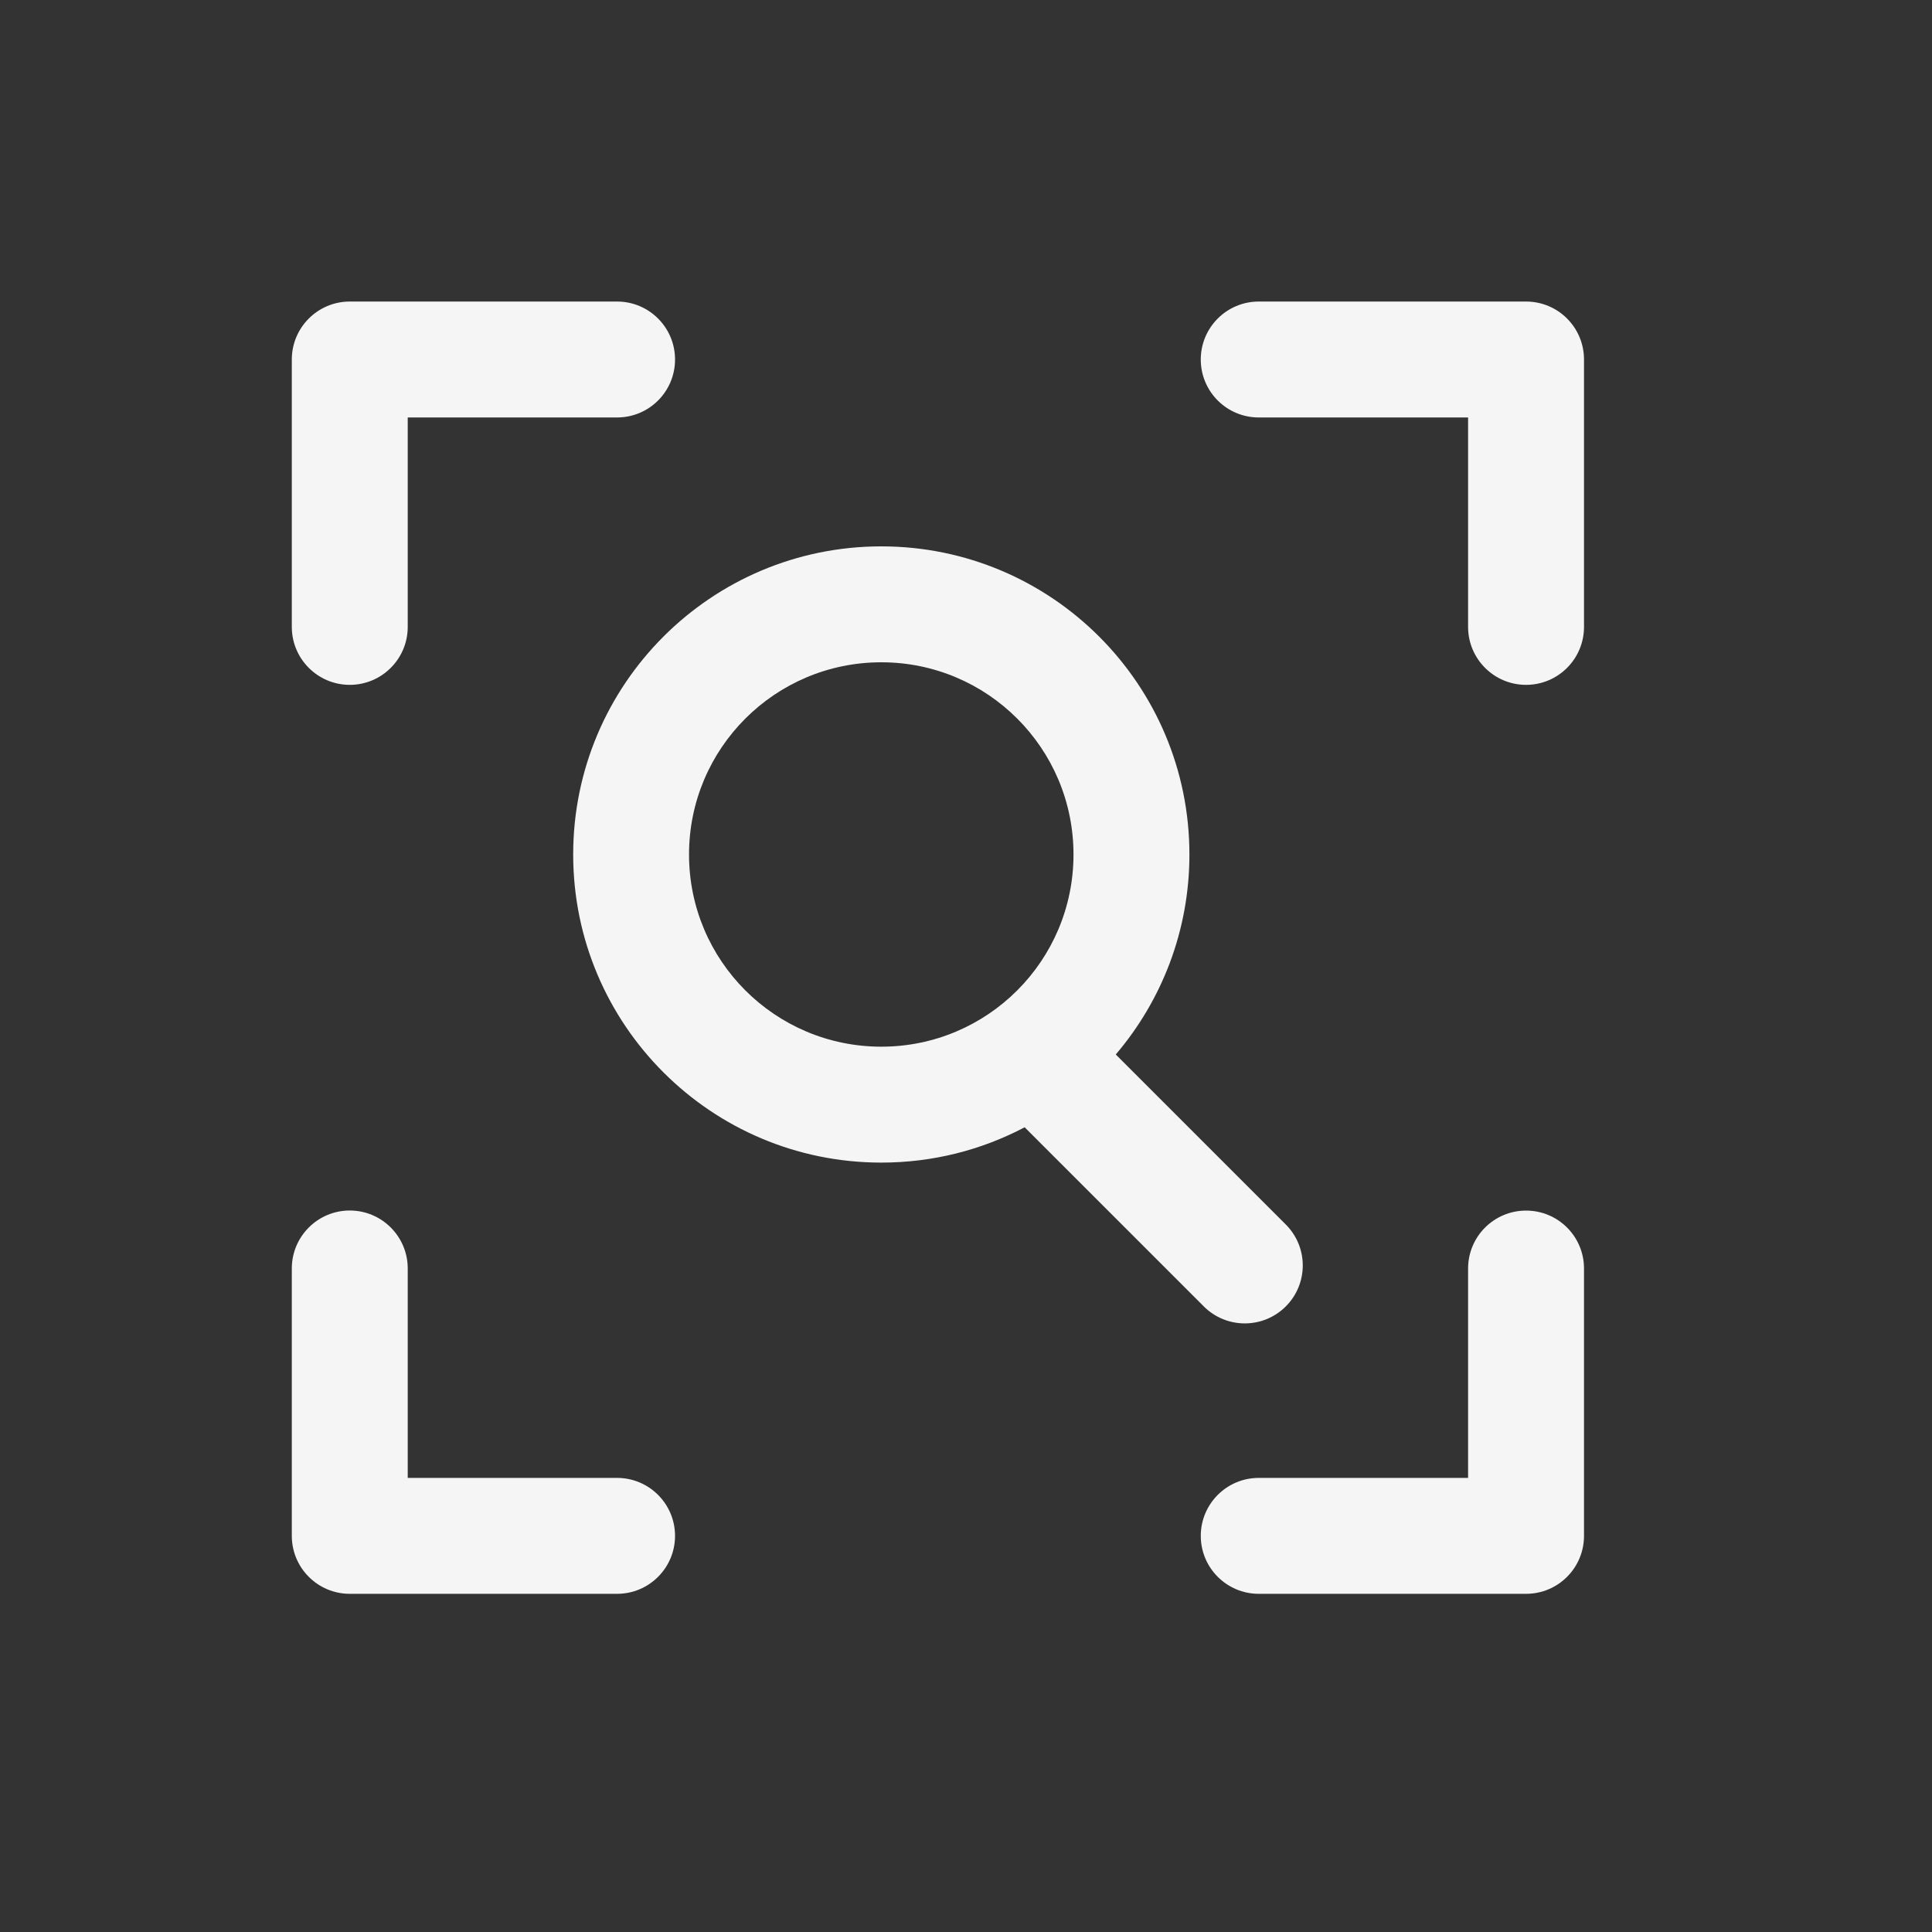 <svg width="25" height="25" viewBox="0 0 25 25" fill="none" xmlns="http://www.w3.org/2000/svg">
  <rect x="0" y="0" width="25" height="25" fill="#333333" stroke="none"/>
  <path fill-rule="evenodd" clip-rule="evenodd" d="M8.916 11.057C8.916 9.683 10.03 8.57 11.404 8.57C12.778 8.57 13.891 9.683 13.891 11.057C13.891 12.431 12.778 13.544 11.404 13.544C10.03 13.544 8.916 12.431 8.916 11.057ZM11.404 7.07C9.202 7.07 7.417 8.855 7.417 11.057C7.417 13.259 9.202 15.044 11.404 15.044C12.074 15.044 12.705 14.879 13.259 14.587L15.577 16.905C15.87 17.198 16.345 17.198 16.638 16.905C16.931 16.612 16.931 16.138 16.638 15.845L14.438 13.645C15.032 12.948 15.391 12.044 15.391 11.057C15.391 8.855 13.606 7.07 11.404 7.07Z" fill="#F5F5F5" />
  <path fill-rule="evenodd" clip-rule="evenodd" d="M15.538 4.652C15.538 4.238 15.874 3.902 16.288 3.902H19.747C20.162 3.902 20.497 4.238 20.497 4.652V8.112C20.497 8.526 20.162 8.862 19.747 8.862C19.333 8.862 18.997 8.526 18.997 8.112V5.402H16.288C15.874 5.402 15.538 5.067 15.538 4.652Z" fill="#F5F5F5" />
  <path fill-rule="evenodd" clip-rule="evenodd" d="M19.747 15.665C20.162 15.665 20.497 16 20.497 16.415V19.874C20.497 20.288 20.162 20.624 19.747 20.624H16.288C15.874 20.624 15.538 20.288 15.538 19.874C15.538 19.46 15.874 19.124 16.288 19.124H18.997V16.415C18.997 16 19.333 15.665 19.747 15.665Z" fill="#F5F5F5" />
  <path fill-rule="evenodd" clip-rule="evenodd" d="M3.776 4.652C3.776 4.238 4.112 3.902 4.526 3.902H7.985C8.399 3.902 8.735 4.238 8.735 4.652C8.735 5.067 8.399 5.402 7.985 5.402H5.276V8.112C5.276 8.526 4.94 8.862 4.526 8.862C4.112 8.862 3.776 8.526 3.776 8.112V4.652Z" fill="#F5F5F5" />
  <path fill-rule="evenodd" clip-rule="evenodd" d="M3.776 19.874C3.776 20.288 4.112 20.624 4.526 20.624H7.985C8.399 20.624 8.735 20.288 8.735 19.874C8.735 19.46 8.399 19.124 7.985 19.124H5.276V16.414C5.276 16 4.94 15.664 4.526 15.664C4.112 15.664 3.776 16 3.776 16.414V19.874Z" fill="#F5F5F5" />
</svg>
  